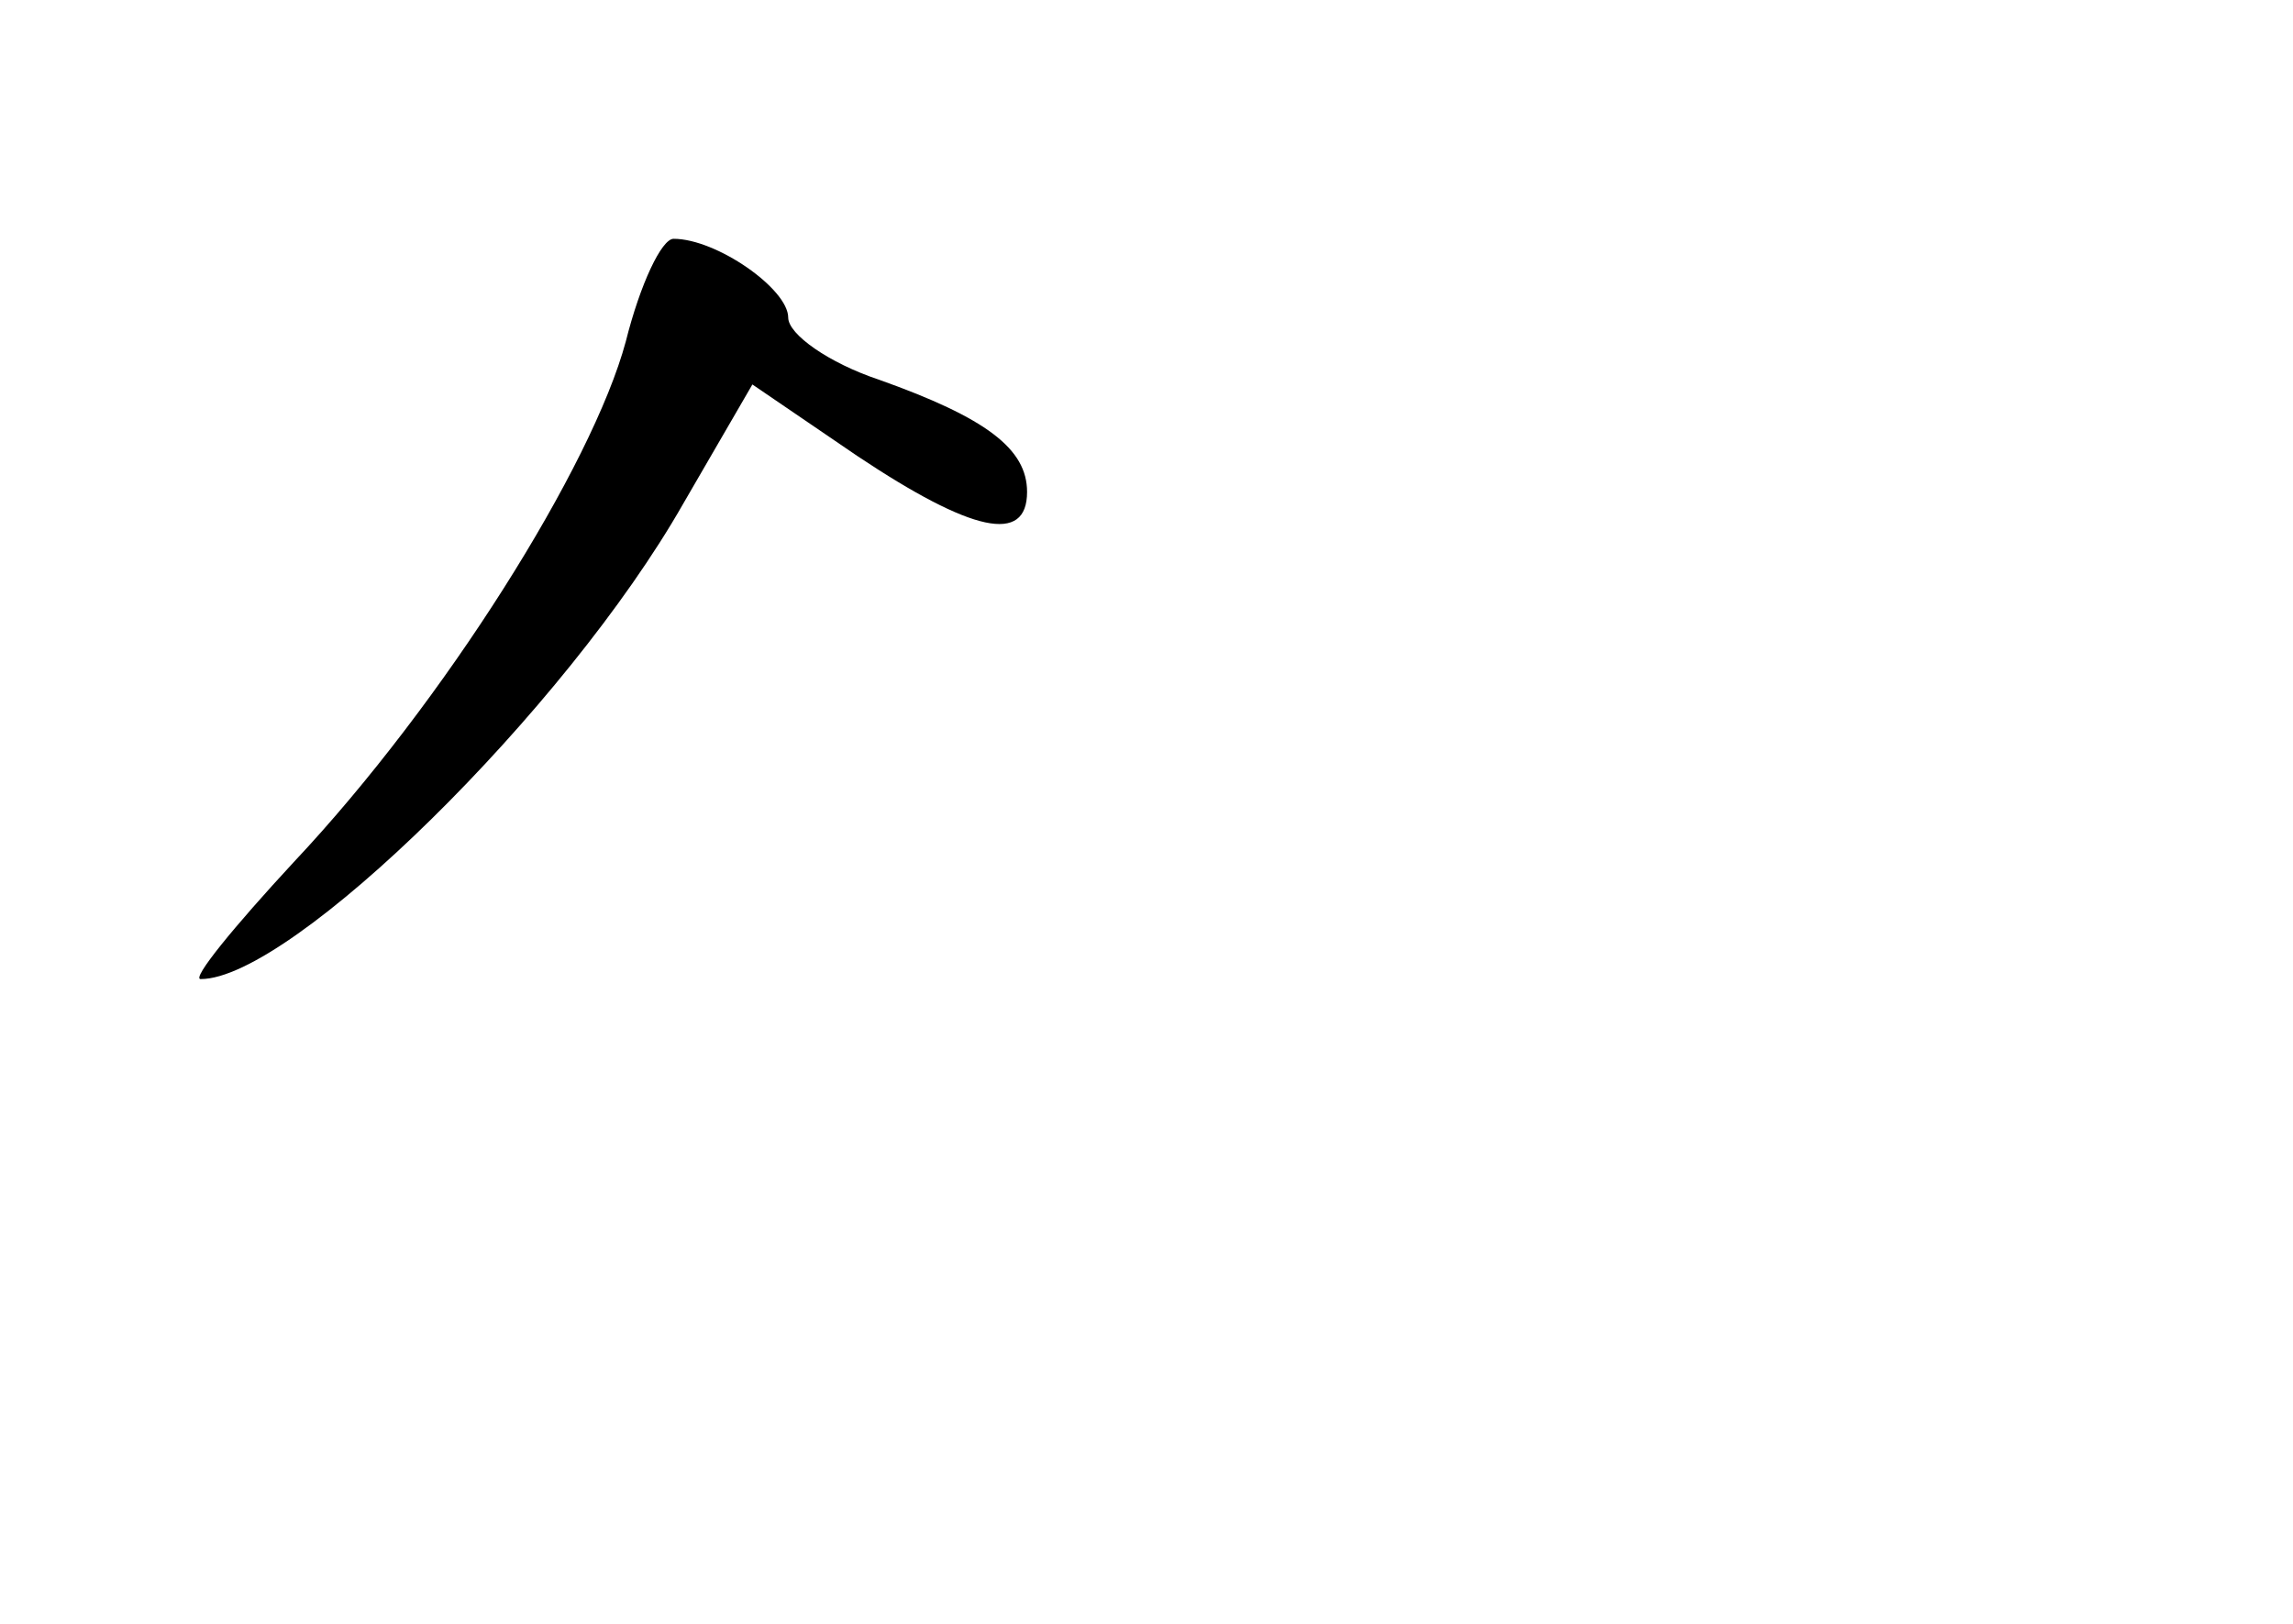 <?xml version="1.0" standalone="no"?>
<!DOCTYPE svg PUBLIC "-//W3C//DTD SVG 20010904//EN"
 "http://www.w3.org/TR/2001/REC-SVG-20010904/DTD/svg10.dtd">
<svg version="1.0" xmlns="http://www.w3.org/2000/svg"
 width="96pt" height="68pt" viewBox="0 0 96 68"
 preserveAspectRatio="xMidYMid meet">
<g transform="translate(0,68) scale(0.1,-0.1)"
fill="#000000" stroke="none">
<path d="M262 537 c-14 -52 -76 -151 -139 -218 -25 -27 -43 -49 -39 -49 38 0
153 113 202 199 l29 50 44 -30 c48 -32 71 -37 71 -15 0 18 -17 31 -62 47 -21
7 -38 19 -38 26 0 12 -30 33 -48 33 -5 0 -14 -19 -20 -43z"/>
</g>
</svg>
